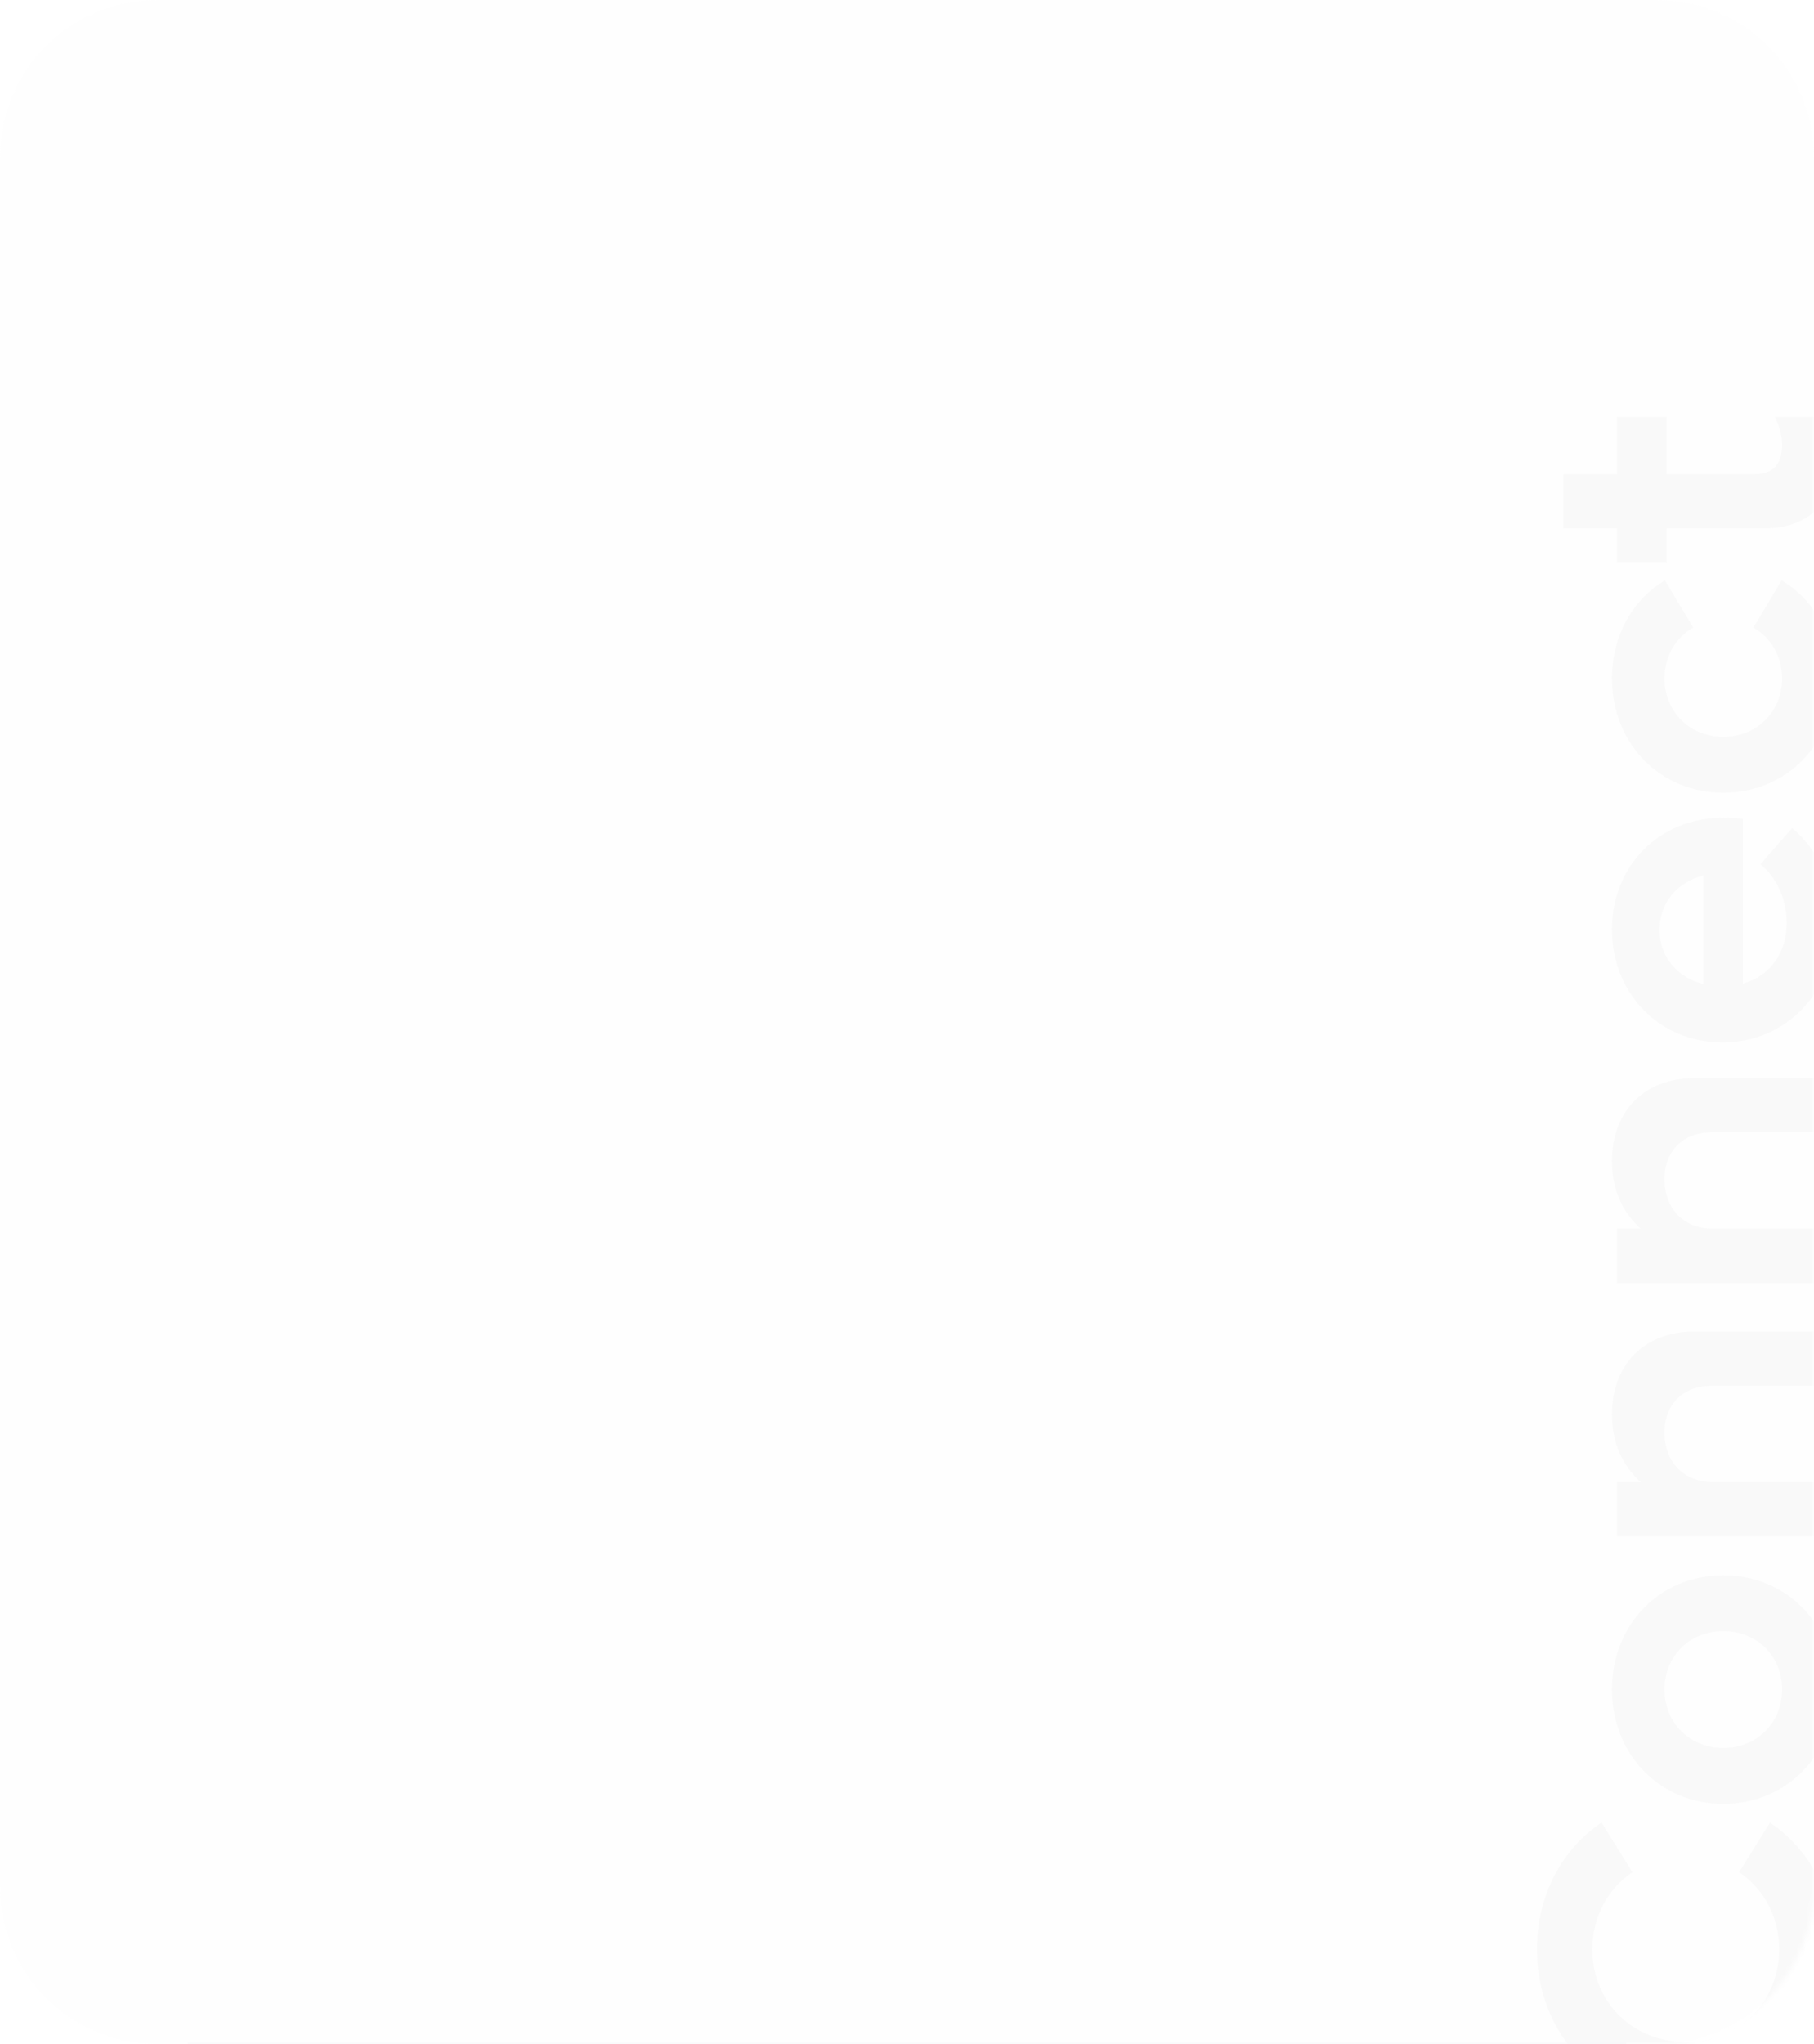 <svg width="348" height="392" viewBox="0 0 348 392" fill="none" xmlns="http://www.w3.org/2000/svg">
<g clip-path="url(#clip0)">
<g opacity="0.2" filter="url(#filter0_f)">
<path opacity="0.2" d="M297.6 27H50.4C42.447 27 36 33.447 36 41.4V391.6C36 399.553 42.447 406 50.4 406H297.6C305.553 406 312 399.553 312 391.6V41.4C312 33.447 305.553 27 297.6 27Z" fill="#0F0941"/>
</g>
<mask id="mask0" style="mask-type:alpha" maskUnits="userSpaceOnUse" x="0" y="0" width="348" height="392">
<path d="M318 0H30C13.431 0 0 13.431 0 30V362C0 378.569 13.431 392 30 392H318C334.569 392 348 378.569 348 362V30C348 13.431 334.569 0 318 0Z" fill="#FEFEFE"/>
</mask>
<g mask="url(#mask0)">
<path d="M318 0H30C13.431 0 0 13.431 0 30V362C0 378.569 13.431 392 30 392H318C334.569 392 348 378.569 348 362V30C348 13.431 334.569 0 318 0Z" fill="#FEFEFE"/>
<path d="M351.96 373.838C351.96 363.518 347.16 354.638 339.56 349.518L333.64 359.038C338.36 362.238 341.32 367.598 341.32 373.838C341.32 383.918 333.64 391.598 323.4 391.598C313.16 391.598 305.48 383.918 305.48 373.838C305.48 367.598 308.44 362.238 313.16 359.038L307.24 349.518C299.64 354.638 294.84 363.518 294.84 373.838C294.84 390.398 307.16 402.958 323.4 402.958C339.64 402.958 351.96 390.398 351.96 373.838V373.838ZM351.96 324.014C351.96 311.534 342.76 302.094 330.6 302.094C318.44 302.094 309.24 311.534 309.24 324.014C309.24 336.494 318.44 345.934 330.6 345.934C342.76 345.934 351.96 336.494 351.96 324.014ZM341.88 324.014C341.88 330.414 337 335.214 330.6 335.214C324.2 335.214 319.32 330.414 319.32 324.014C319.32 317.534 324.2 312.814 330.6 312.814C337 312.814 341.88 317.534 341.88 324.014ZM309.24 271.266C309.24 276.546 311.16 281.026 314.76 284.226H310.2V294.626H351V284.226H328.6C323 284.226 319.32 280.386 319.32 274.706C319.32 269.266 322.92 265.746 328.44 265.746H351V255.346H325.08C315.48 255.346 309.24 261.666 309.24 271.266V271.266ZM309.24 222.672C309.24 227.952 311.16 232.432 314.76 235.632H310.2V246.032H351V235.632H328.6C323 235.632 319.32 231.792 319.32 226.112C319.32 220.672 322.92 217.152 328.44 217.152H351V206.752H325.08C315.48 206.752 309.24 213.072 309.24 222.672V222.672ZM330.68 156.798C318.36 156.798 309.24 165.998 309.24 178.238C309.24 190.558 318.36 199.918 330.44 199.918C342.68 199.918 351.96 190.238 351.96 177.278C351.96 169.598 348.84 163.038 343.8 158.798L337.72 165.758C340.44 167.918 342.76 171.998 342.76 176.958C342.76 182.878 339.48 187.198 334.36 188.638V157.038C333.24 156.878 331.8 156.798 330.68 156.798V156.798ZM318.36 178.318C318.36 173.278 321.64 169.198 326.76 167.918V188.718C321.72 187.438 318.36 183.438 318.36 178.318V178.318ZM351.96 130.108C351.96 121.868 347.96 114.988 341.8 111.308L336.36 120.348C339.64 122.188 341.88 125.788 341.88 130.108C341.88 136.508 337 141.308 330.6 141.308C324.2 141.308 319.32 136.508 319.32 130.108C319.32 125.788 321.56 122.188 324.84 120.348L319.4 111.308C313.24 114.988 309.24 121.868 309.24 130.108C309.24 142.588 318.44 152.028 330.6 152.028C342.76 152.028 351.96 142.588 351.96 130.108V130.108ZM319.72 79.975H310.2V90.935H299.88V101.335H310.2V107.815H319.72V101.335H338.36C346.52 101.335 351.96 96.935 351.96 87.575C351.96 84.535 351.4 82.215 350.2 79.975H340.52C341.24 81.495 341.88 83.255 341.88 85.335C341.88 89.015 340.12 90.935 336.68 90.935H319.72V79.975V79.975Z" fill="#F9F9F9"/>
</g>
</g>
<defs>
<filter id="filter0_f" x="-114" y="-123" width="576" height="679" filterUnits="userSpaceOnUse" color-interpolation-filters="sRGB">
<feFlood flood-opacity="0" result="BackgroundImageFix"/>
<feBlend mode="normal" in="SourceGraphic" in2="BackgroundImageFix" result="shape"/>
<feGaussianBlur stdDeviation="75" result="effect1_foregroundBlur"/>
</filter>
<clipPath id="clip0">
<rect width="348" height="392" fill="white"/>
</clipPath>
</defs>
</svg>
